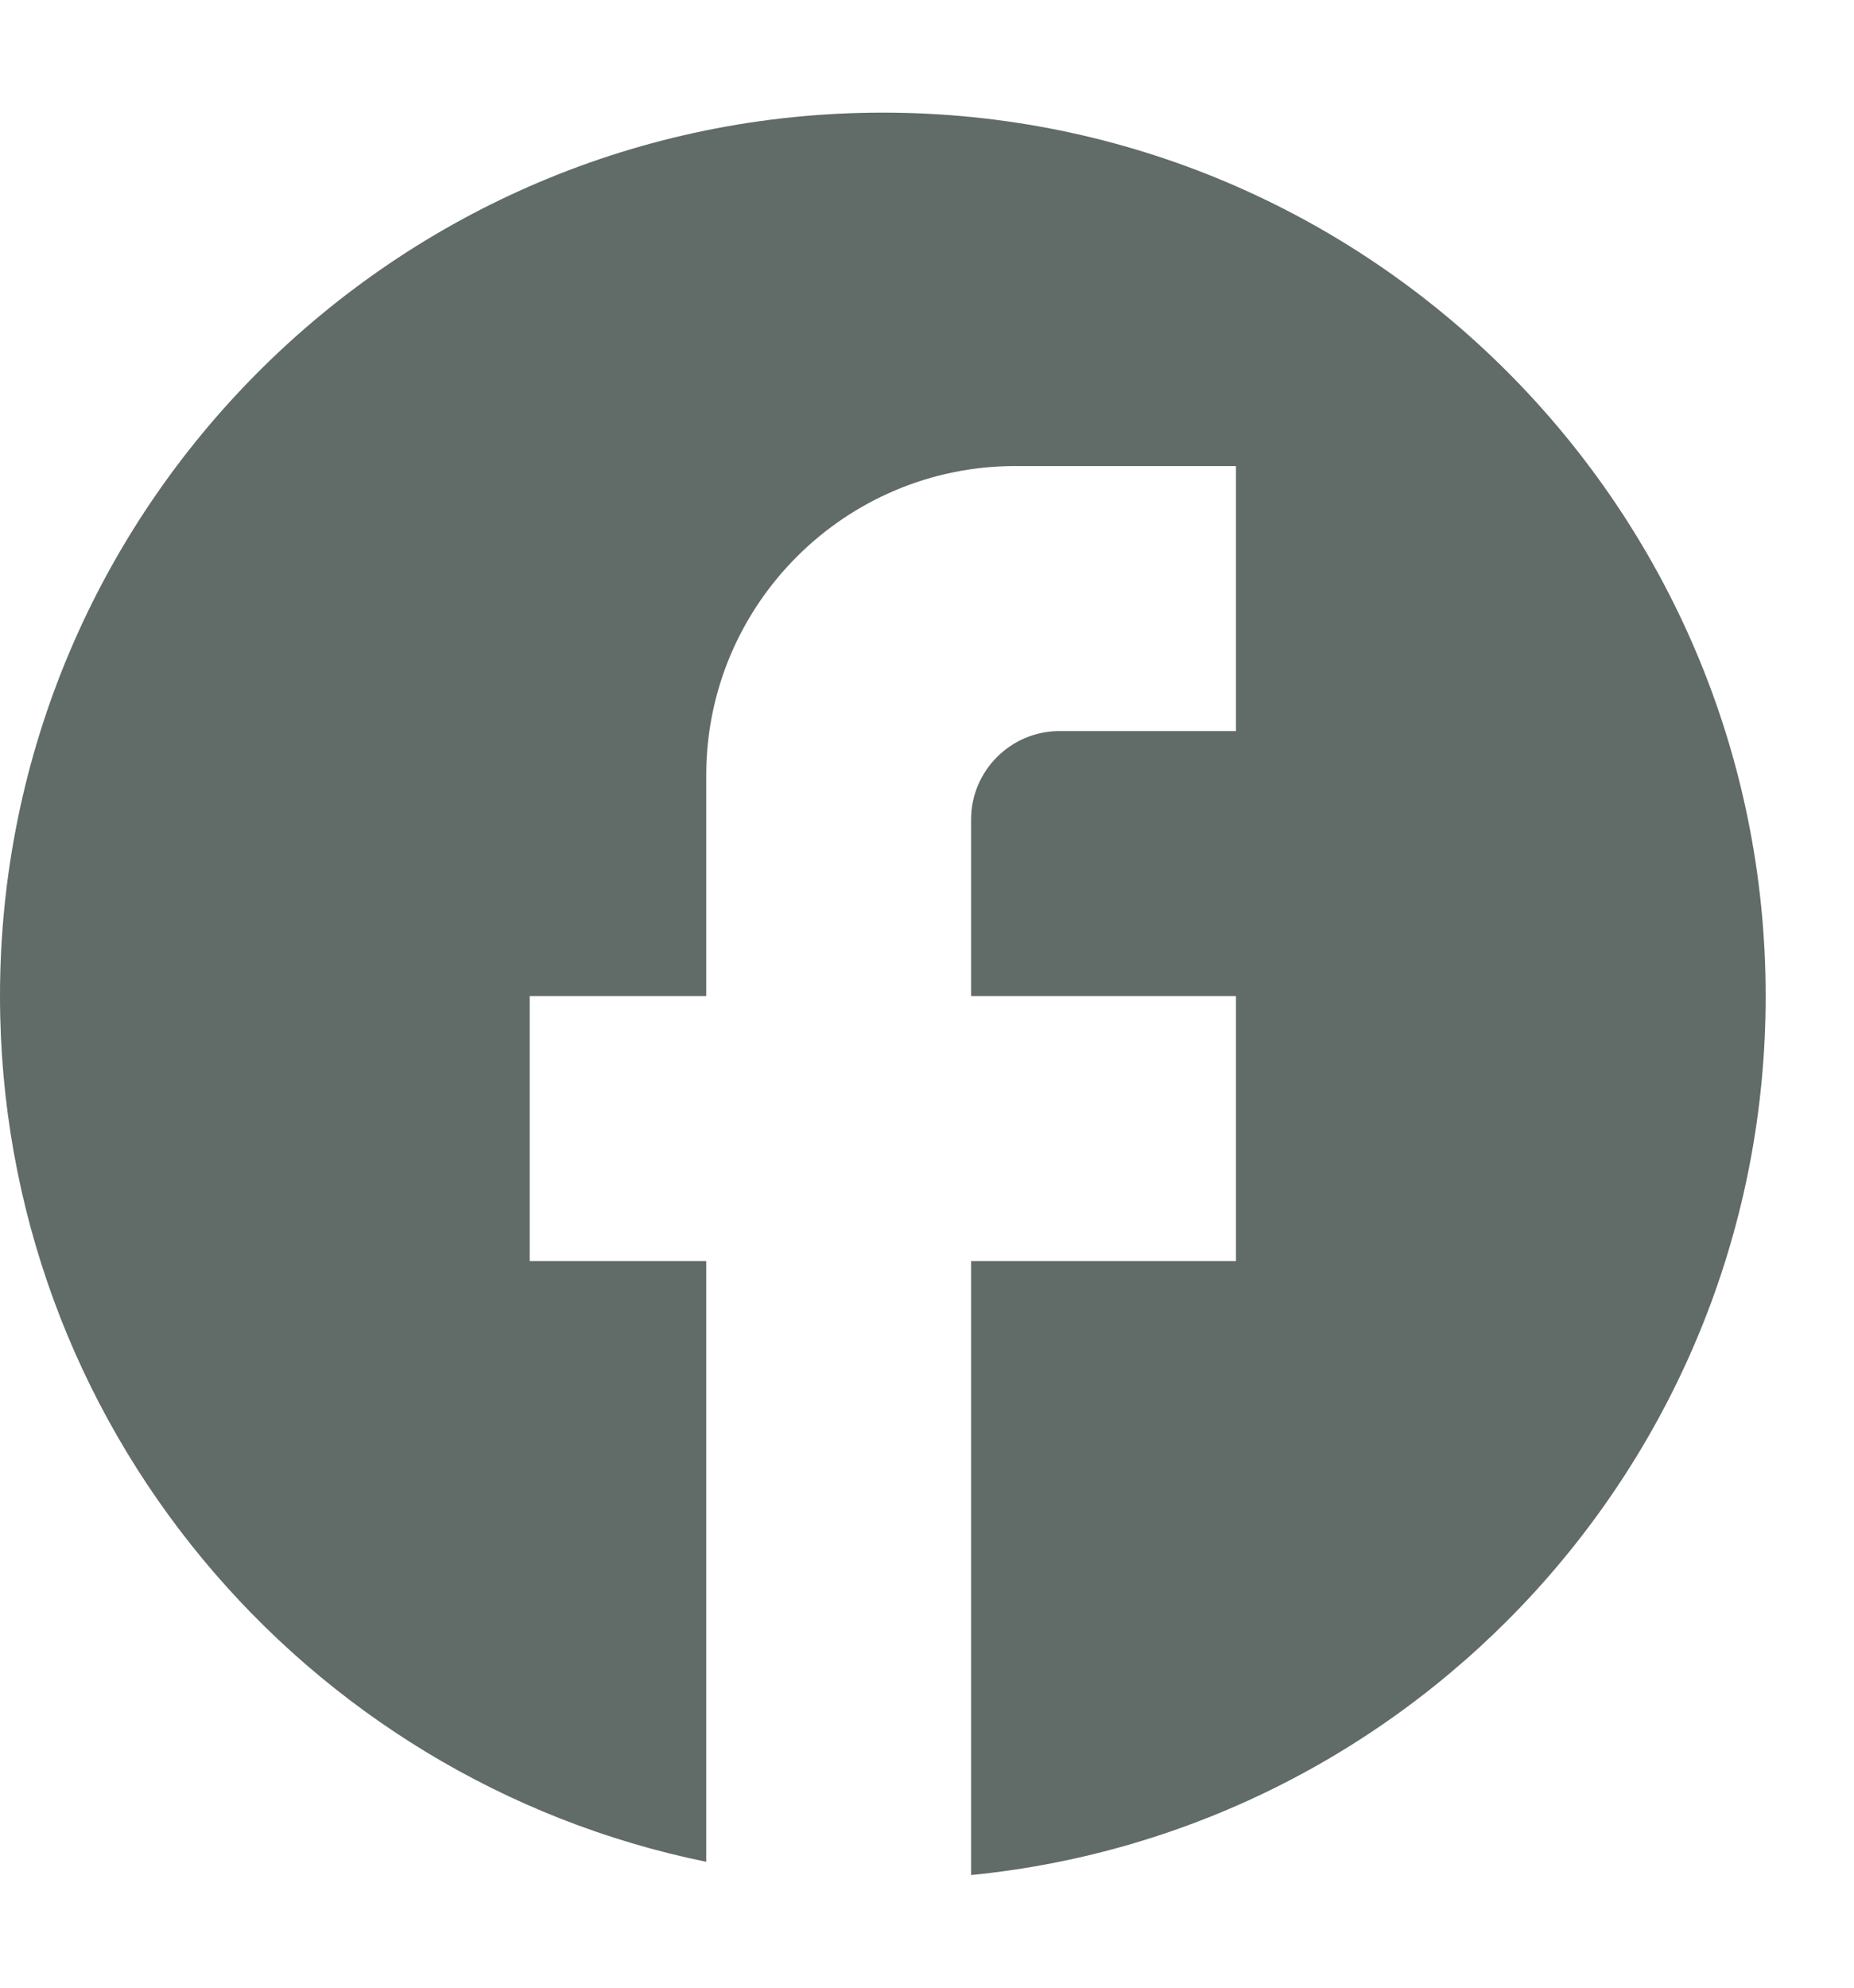 <svg width="14" height="15" viewBox="0 0 14 15" fill="none" xmlns="http://www.w3.org/2000/svg">
<path d="M13.333 7.517C13.333 3.837 10.347 0.85 6.667 0.85C2.987 0.85 0 3.837 0 7.517C0 10.743 2.293 13.43 5.333 14.05V9.517H4V7.517H5.333V5.85C5.333 4.563 6.38 3.517 7.667 3.517H9.333V5.517H8C7.633 5.517 7.333 5.817 7.333 6.183V7.517H9.333V9.517H7.333V14.15C10.7 13.817 13.333 10.977 13.333 7.517Z" fill="#616B67"/>
</svg>
